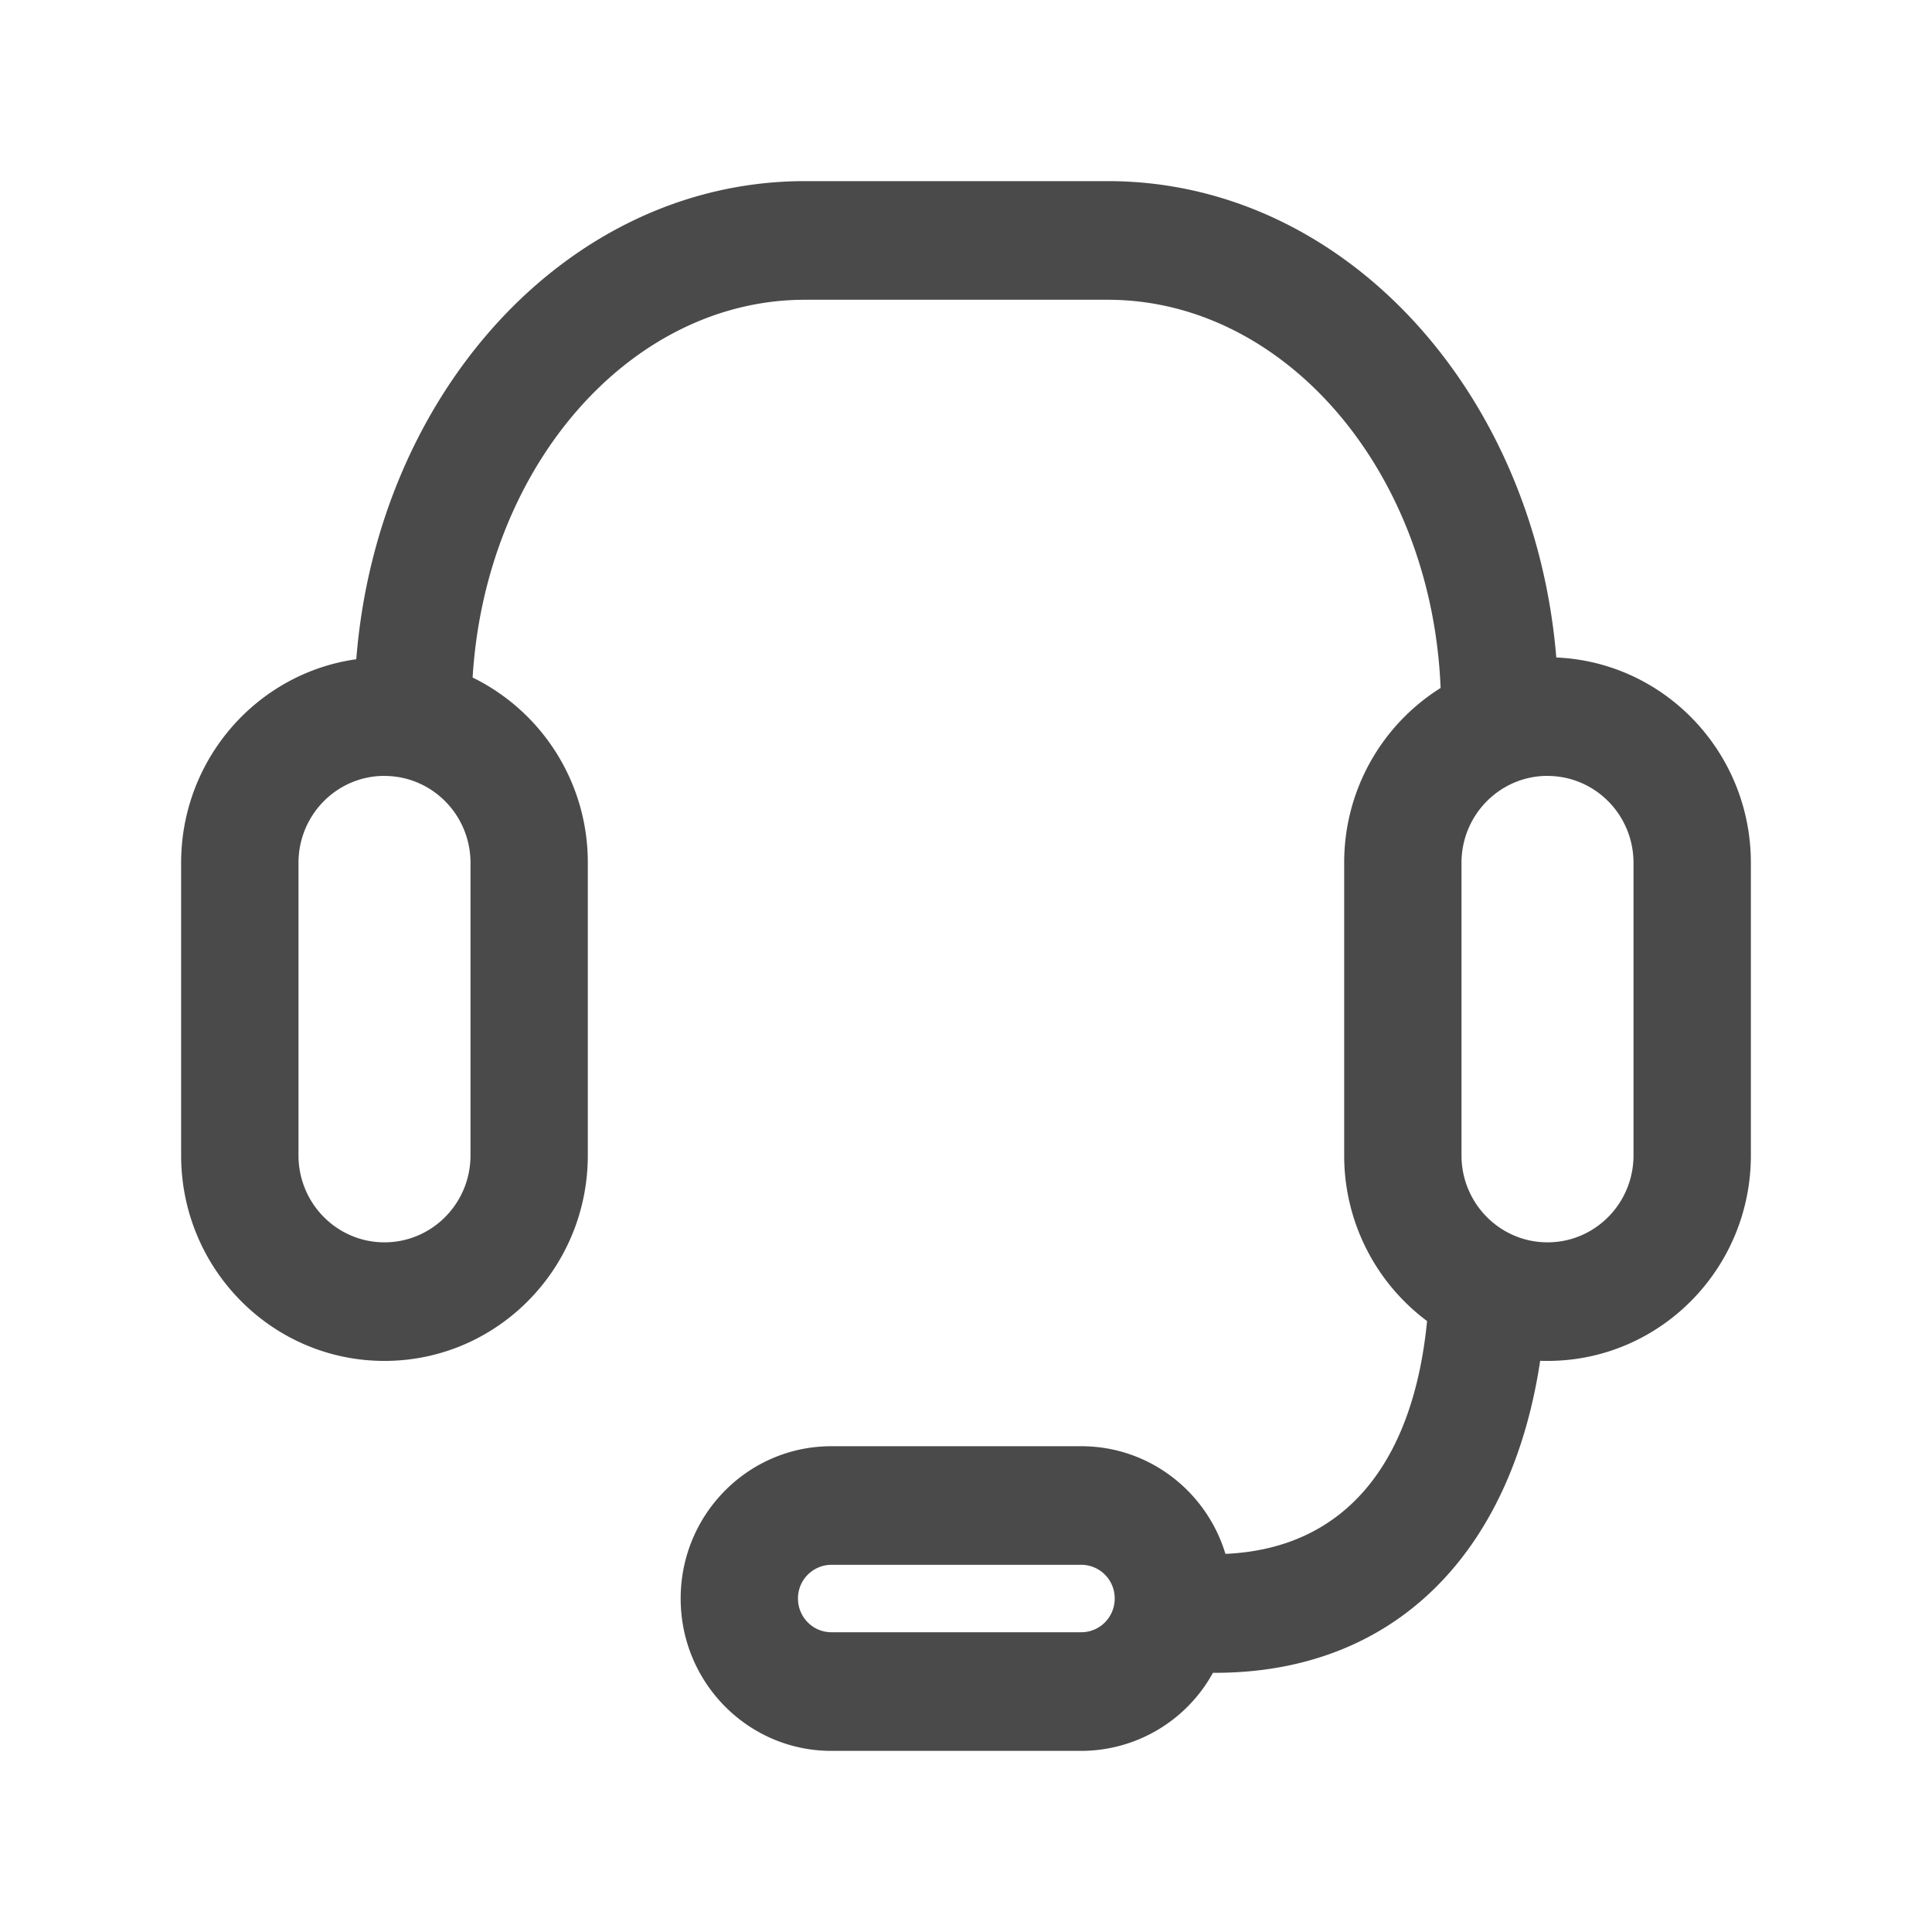 <svg xmlns="http://www.w3.org/2000/svg" width="32" height="32"><path fill="#4A4A4A" fill-rule="evenodd" d="M18.348 3c3.914 0 7.067 3.489 7.429 7.89C27.57 10.966 29 12.46 29 14.292v4.845c0 1.88-1.508 3.404-3.368 3.404-.04 0-.081 0-.122-.002-.479 3.183-2.412 5.183-5.42 5.168A2.492 2.492 0 0117.91 29h-4.14c-1.379 0-2.496-1.13-2.496-2.523 0-1.394 1.117-2.523 2.496-2.523h4.14c1.124 0 2.075.75 2.387 1.783 1.94-.085 3.103-1.448 3.34-3.856a3.415 3.415 0 01-1.373-2.744v-4.845a3.41 3.41 0 011.597-2.897c-.146-3.61-2.595-6.43-5.513-6.43h-5.016c-2.871 0-5.289 2.73-5.504 6.257a3.407 3.407 0 011.908 3.07v4.845c0 1.88-1.508 3.404-3.368 3.404-1.86 0-3.368-1.524-3.368-3.404v-4.845c0-1.72 1.262-3.143 2.901-3.373C6.251 6.504 9.41 3 13.332 3h5.016zm-.438 22.918h-4.14a.556.556 0 00-.553.559c0 .308.248.558.553.558h4.14c.306 0 .553-.25.553-.558a.555.555 0 00-.553-.559zM6.368 12.851c-.787 0-1.424.645-1.424 1.44v4.846c0 .795.637 1.44 1.424 1.44.787 0 1.425-.645 1.425-1.44v-4.845c0-.796-.638-1.44-1.425-1.44zm19.264 0c-.787 0-1.425.645-1.425 1.44v4.846c0 .795.638 1.44 1.425 1.44s1.424-.645 1.424-1.44v-4.845c0-.796-.637-1.44-1.424-1.44z"/></svg>
